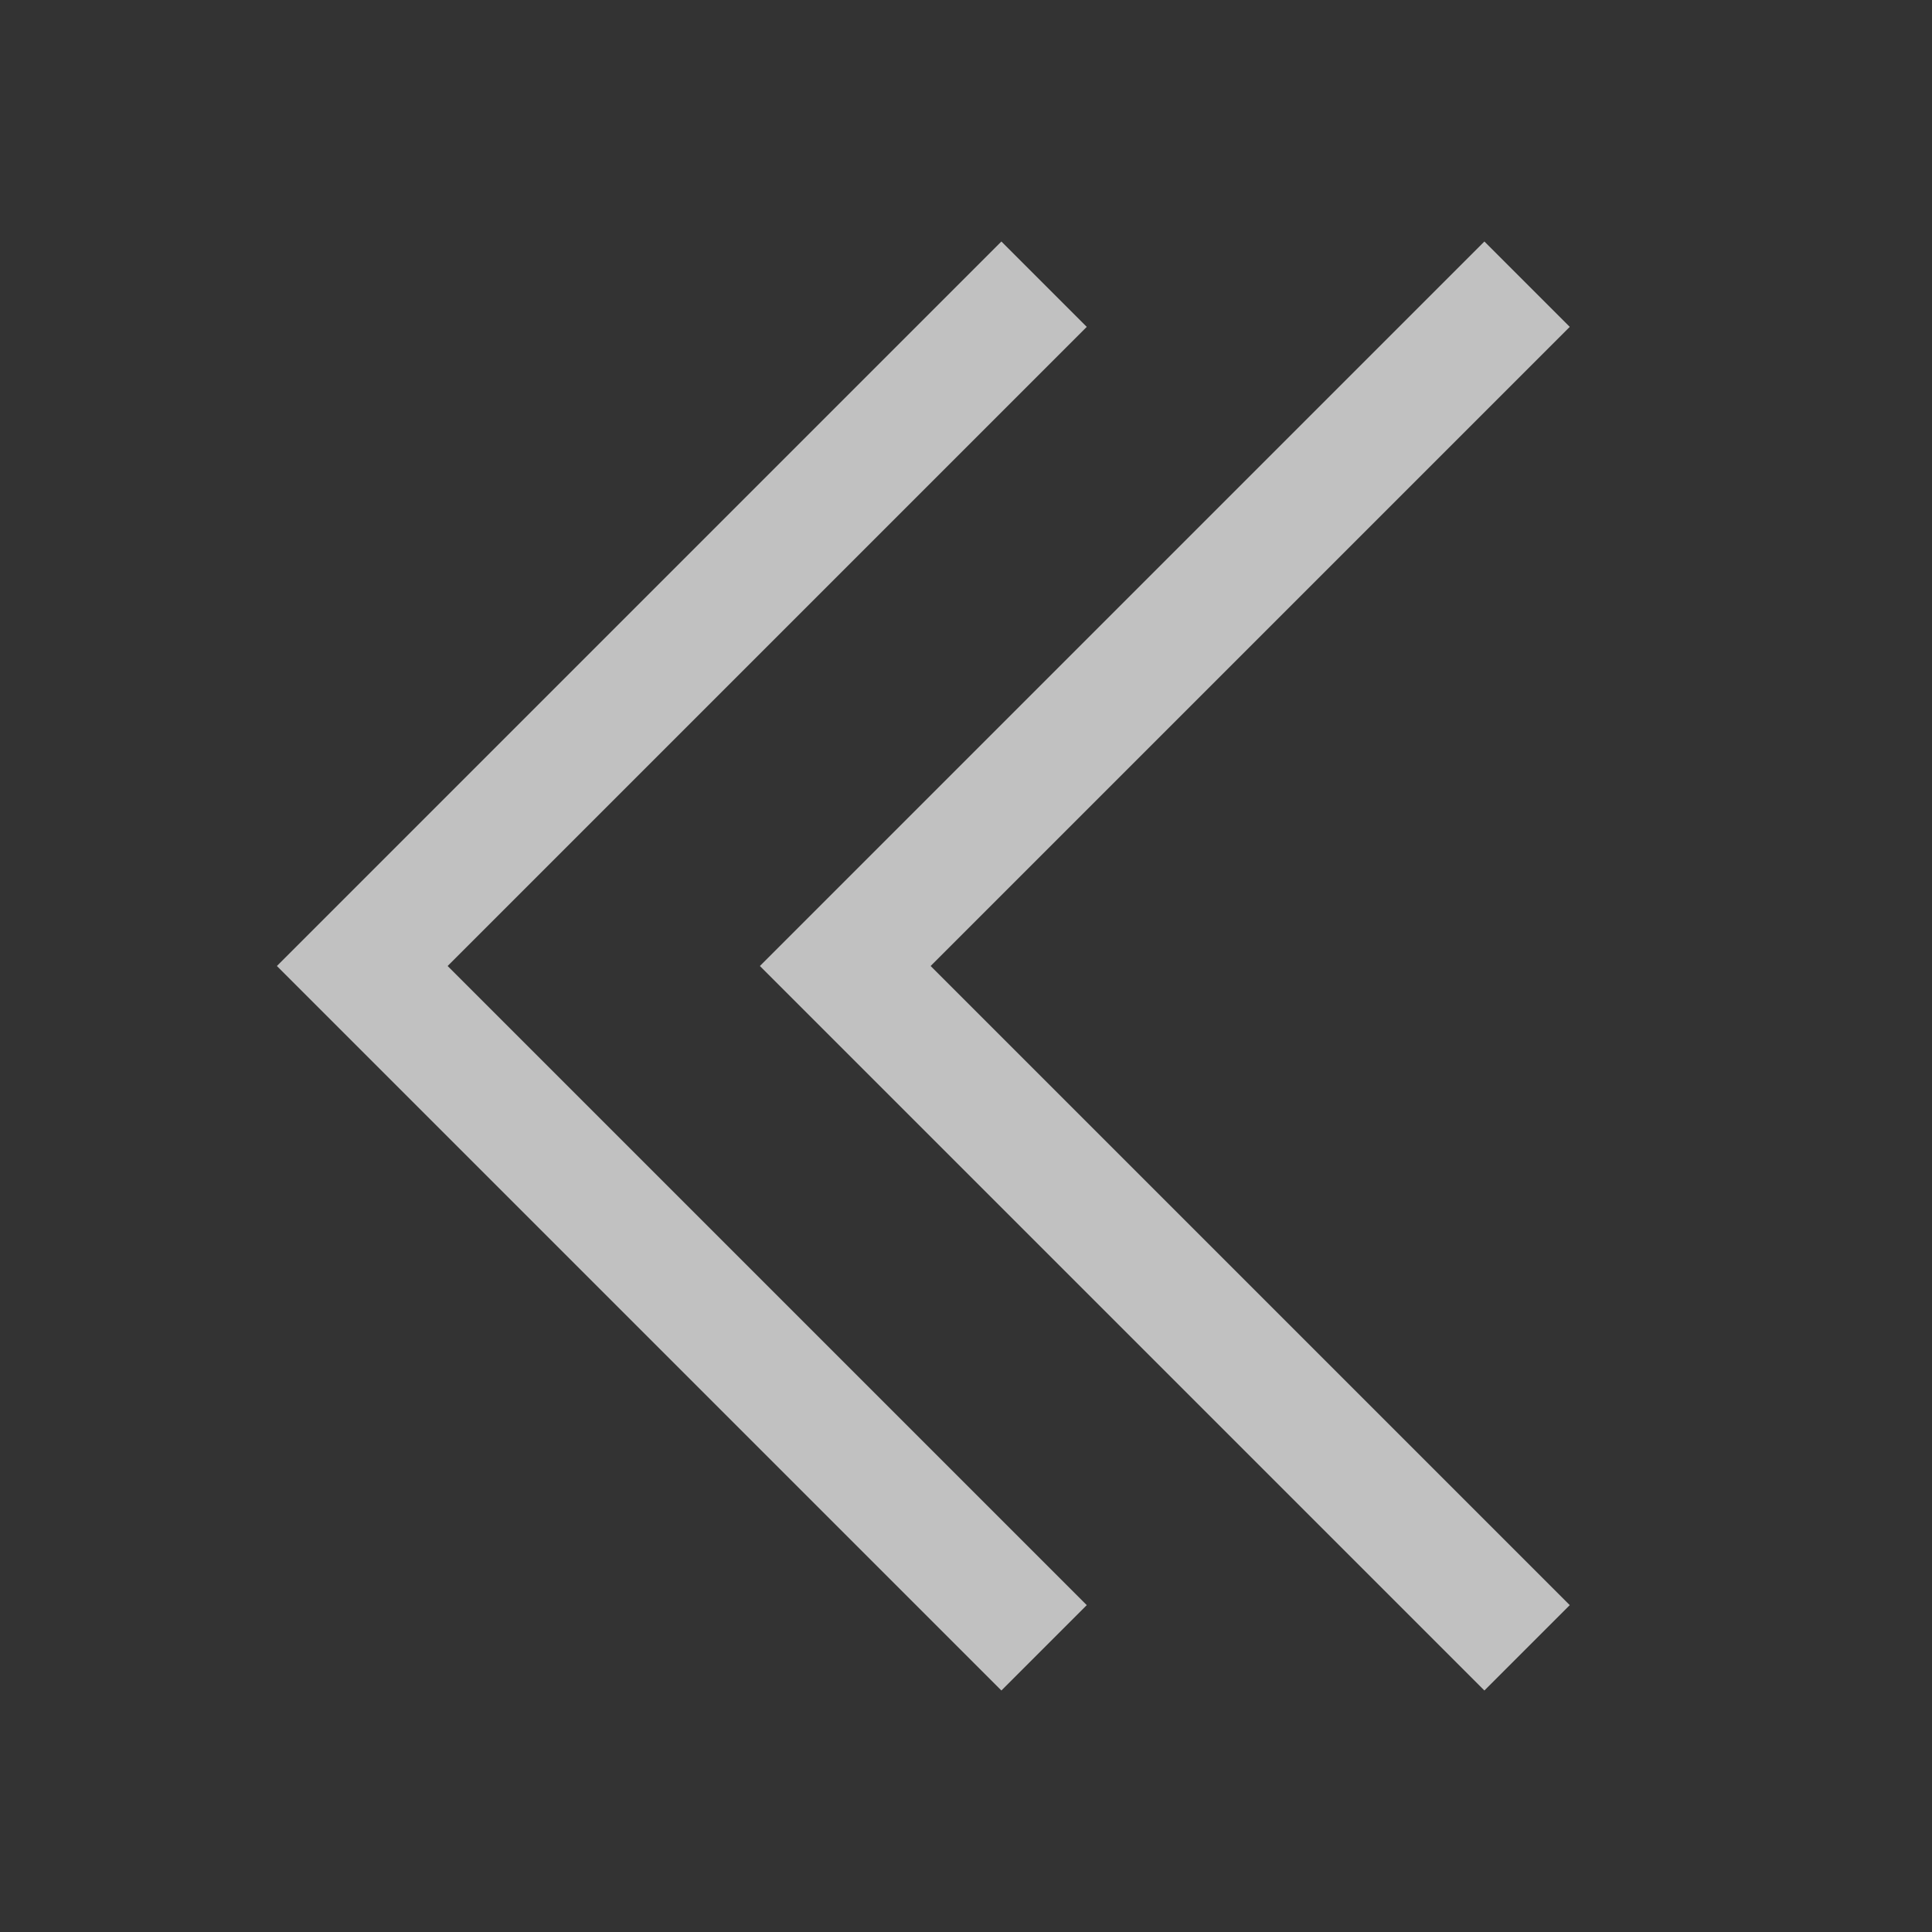 <svg xmlns="http://www.w3.org/2000/svg" viewBox="0 0 16 16">
    <rect x="0" y="0" width="16" height="16" fill="#333333" stroke="none"/>
    <g fill="currentColor" style="color:#fdfdfd;opacity:.7">
        <path d="m6.293 8 6-6 .707.707L7.707 8 13 13.293l-.707.707z"/>
        <path d="m2.293 8 6-6L9 2.707 3.707 8 9 13.293 8.293 14z"/>
    </g>
</svg>
